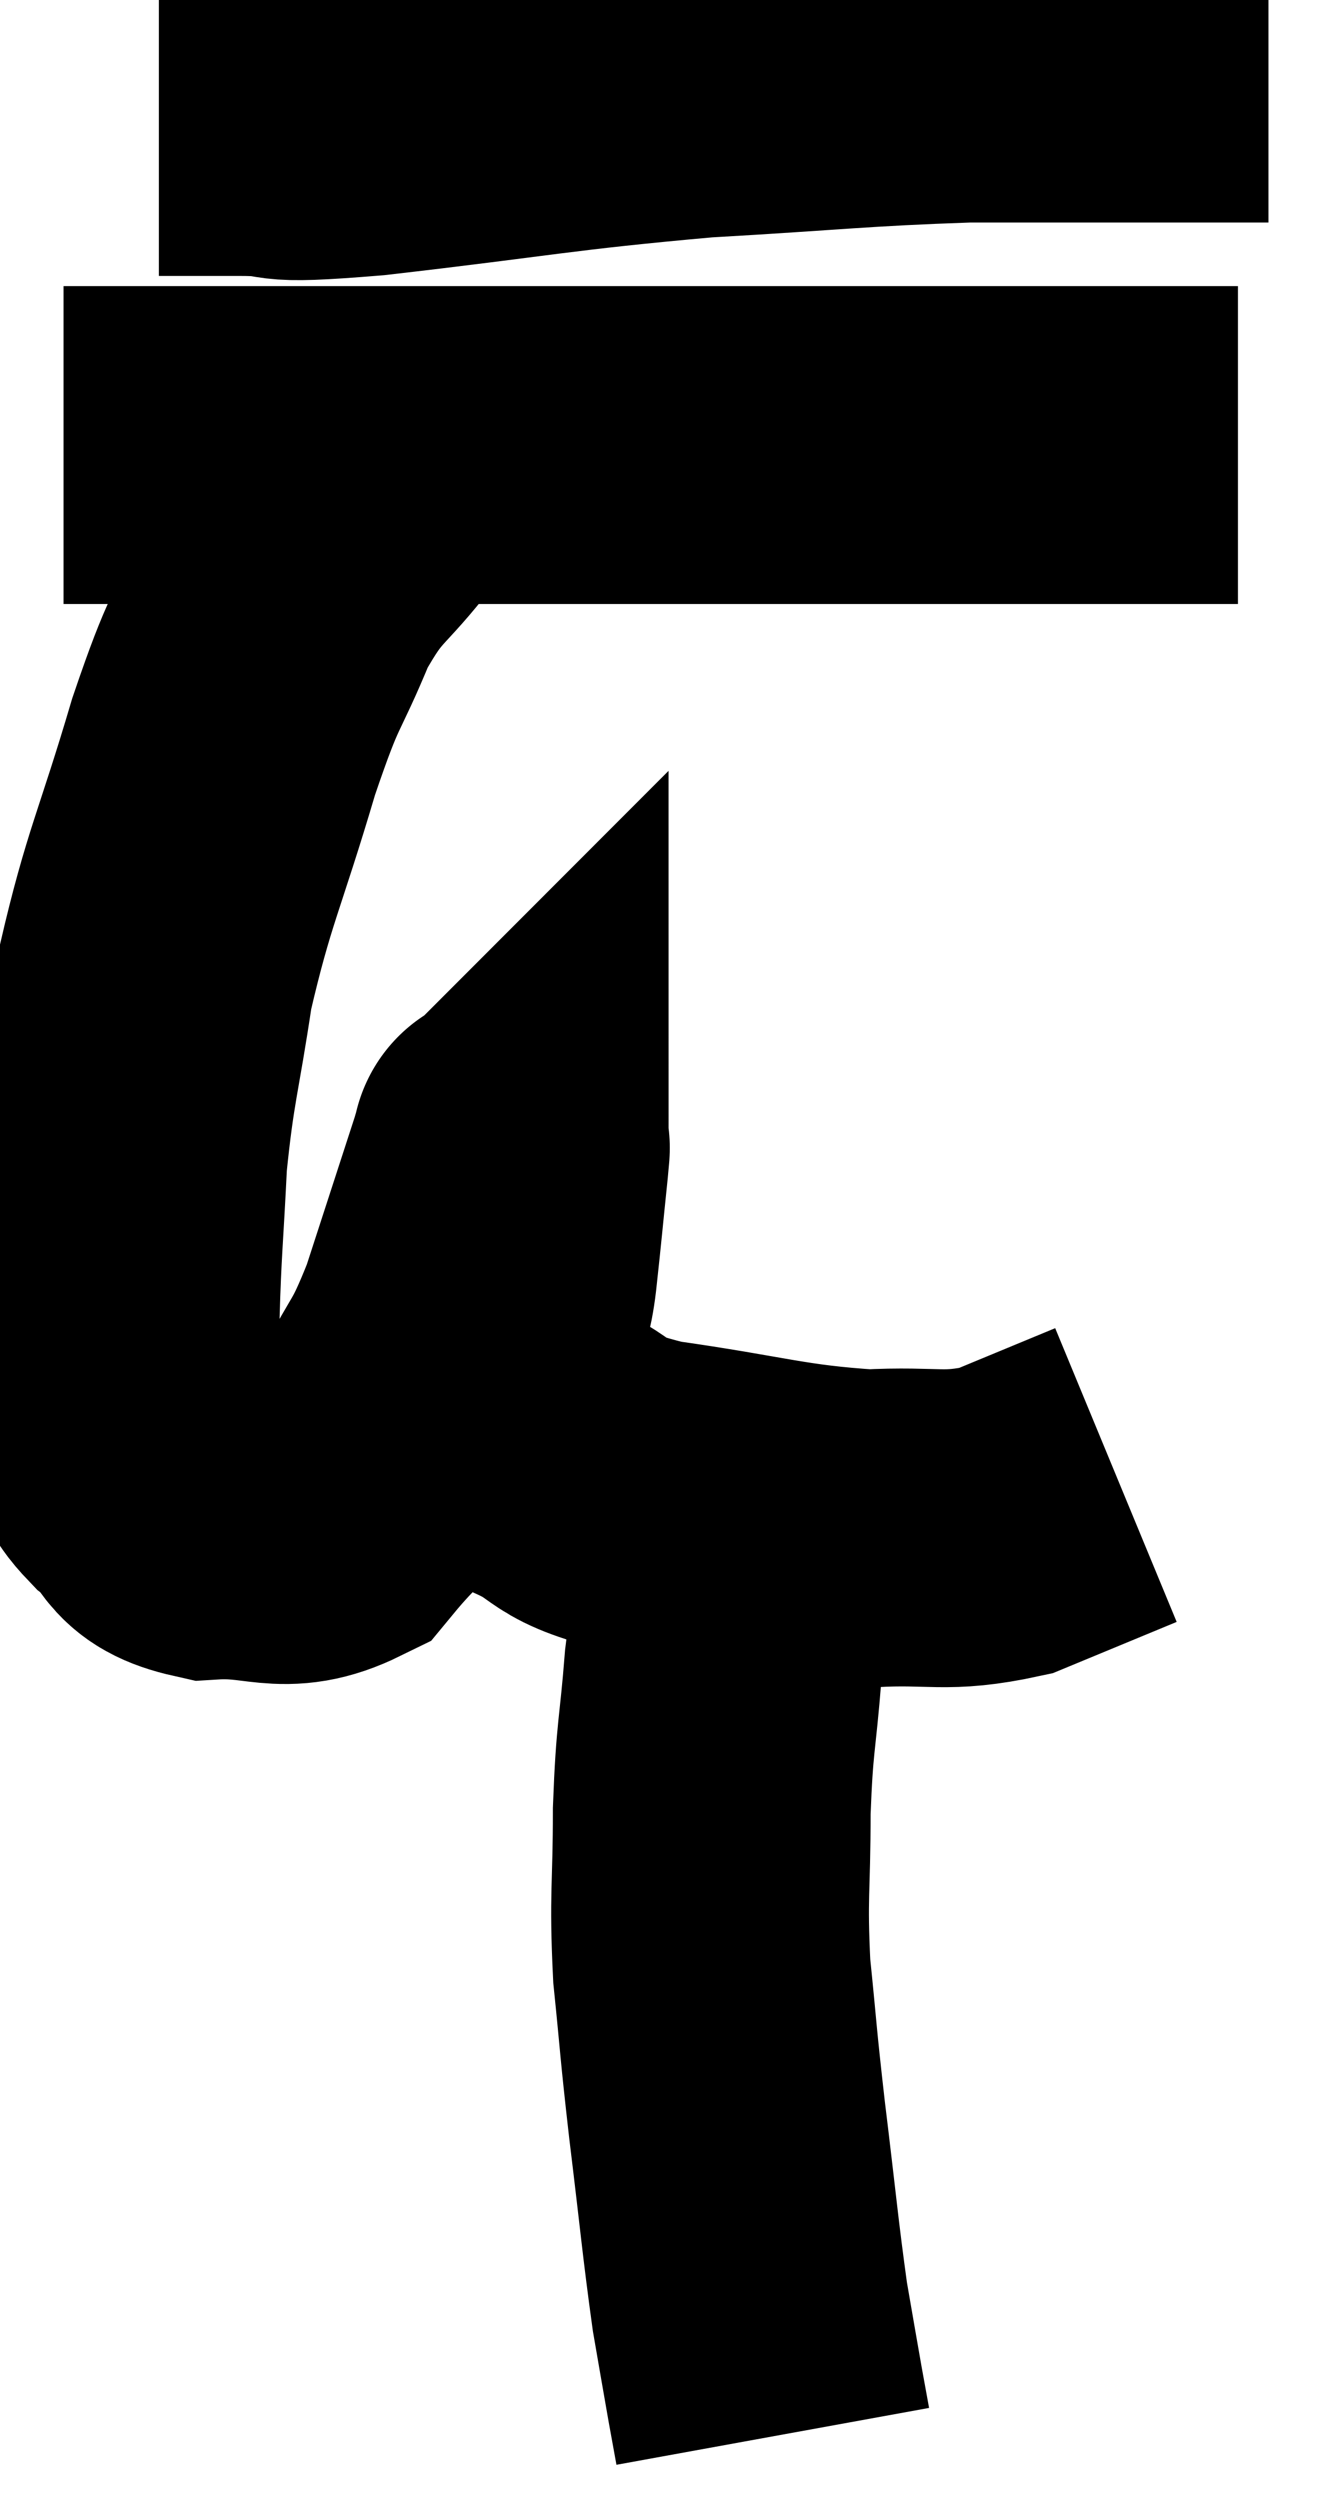 <svg xmlns="http://www.w3.org/2000/svg" viewBox="10.88 6.08 20.96 39.32" width="20.96" height="39.32"><path d="M 13.38 7.92 C 14.01 7.92, 13.815 7.92, 14.64 7.92 C 15.66 7.92, 14.865 8.07, 16.68 7.92 C 19.29 7.62, 19.545 7.53, 21.9 7.32 C 24 7.2, 24.345 7.14, 26.1 7.08 C 27.51 7.08, 27.81 7.08, 28.92 7.08 C 29.73 7.08, 30.06 7.08, 30.54 7.08 L 30.84 7.08" fill="none" stroke="black" stroke-width="5"></path><path d="M 11.88 13.08 C 12.51 13.08, 12.21 13.08, 13.14 13.08 C 14.37 13.08, 13.995 13.08, 15.6 13.08 C 17.58 13.08, 17.685 13.08, 19.56 13.08 C 21.33 13.08, 21.27 13.08, 23.1 13.08 C 24.99 13.08, 25.095 13.08, 26.88 13.08 C 28.56 13.08, 29.37 13.08, 30.24 13.08 L 30.36 13.08" fill="none" stroke="black" stroke-width="5"></path><path d="M 16.68 13.74 C 16.02 14.61, 15.93 14.46, 15.36 15.48 C 14.88 16.65, 14.91 16.32, 14.4 17.82 C 13.86 19.65, 13.695 19.86, 13.32 21.48 C 13.11 22.89, 13.035 22.98, 12.9 24.3 C 12.84 25.53, 12.81 25.695, 12.78 26.76 C 12.78 27.66, 12.69 27.945, 12.78 28.56 C 12.96 28.89, 12.795 28.86, 13.14 29.22 C 13.65 29.61, 13.425 29.835, 14.16 30 C 15.12 29.94, 15.315 30.255, 16.08 29.88 C 16.65 29.19, 16.725 29.265, 17.22 28.5 C 17.64 27.66, 17.655 27.84, 18.06 26.82 C 18.45 25.62, 18.63 25.065, 18.84 24.42 C 18.87 24.33, 18.885 24.255, 18.9 24.24 C 18.9 24.3, 18.945 23.895, 18.9 24.36 C 18.81 25.23, 18.81 25.275, 18.72 26.1 C 18.63 26.88, 18.375 26.97, 18.54 27.66 C 18.96 28.26, 18.735 28.365, 19.38 28.86 C 20.25 29.25, 19.83 29.325, 21.12 29.64 C 22.83 29.88, 23.145 30.03, 24.54 30.12 C 25.62 30.06, 25.725 30.21, 26.7 30 C 27.57 29.64, 28.005 29.46, 28.44 29.28 C 28.44 29.28, 28.44 29.28, 28.44 29.28 L 28.44 29.28" fill="none" stroke="black" stroke-width="5"></path><path d="M 22.62 30.18 C 22.44 31.23, 22.395 31.185, 22.26 32.28 C 22.17 33.42, 22.125 33.36, 22.08 34.56 C 22.08 35.82, 22.02 35.865, 22.08 37.08 C 22.2 38.25, 22.17 38.1, 22.32 39.42 C 22.5 40.89, 22.53 41.28, 22.68 42.36 C 22.8 43.05, 22.83 43.23, 22.92 43.74 C 22.98 44.07, 23.01 44.235, 23.04 44.4 L 23.04 44.4" fill="none" stroke="black" stroke-width="5"></path></svg>